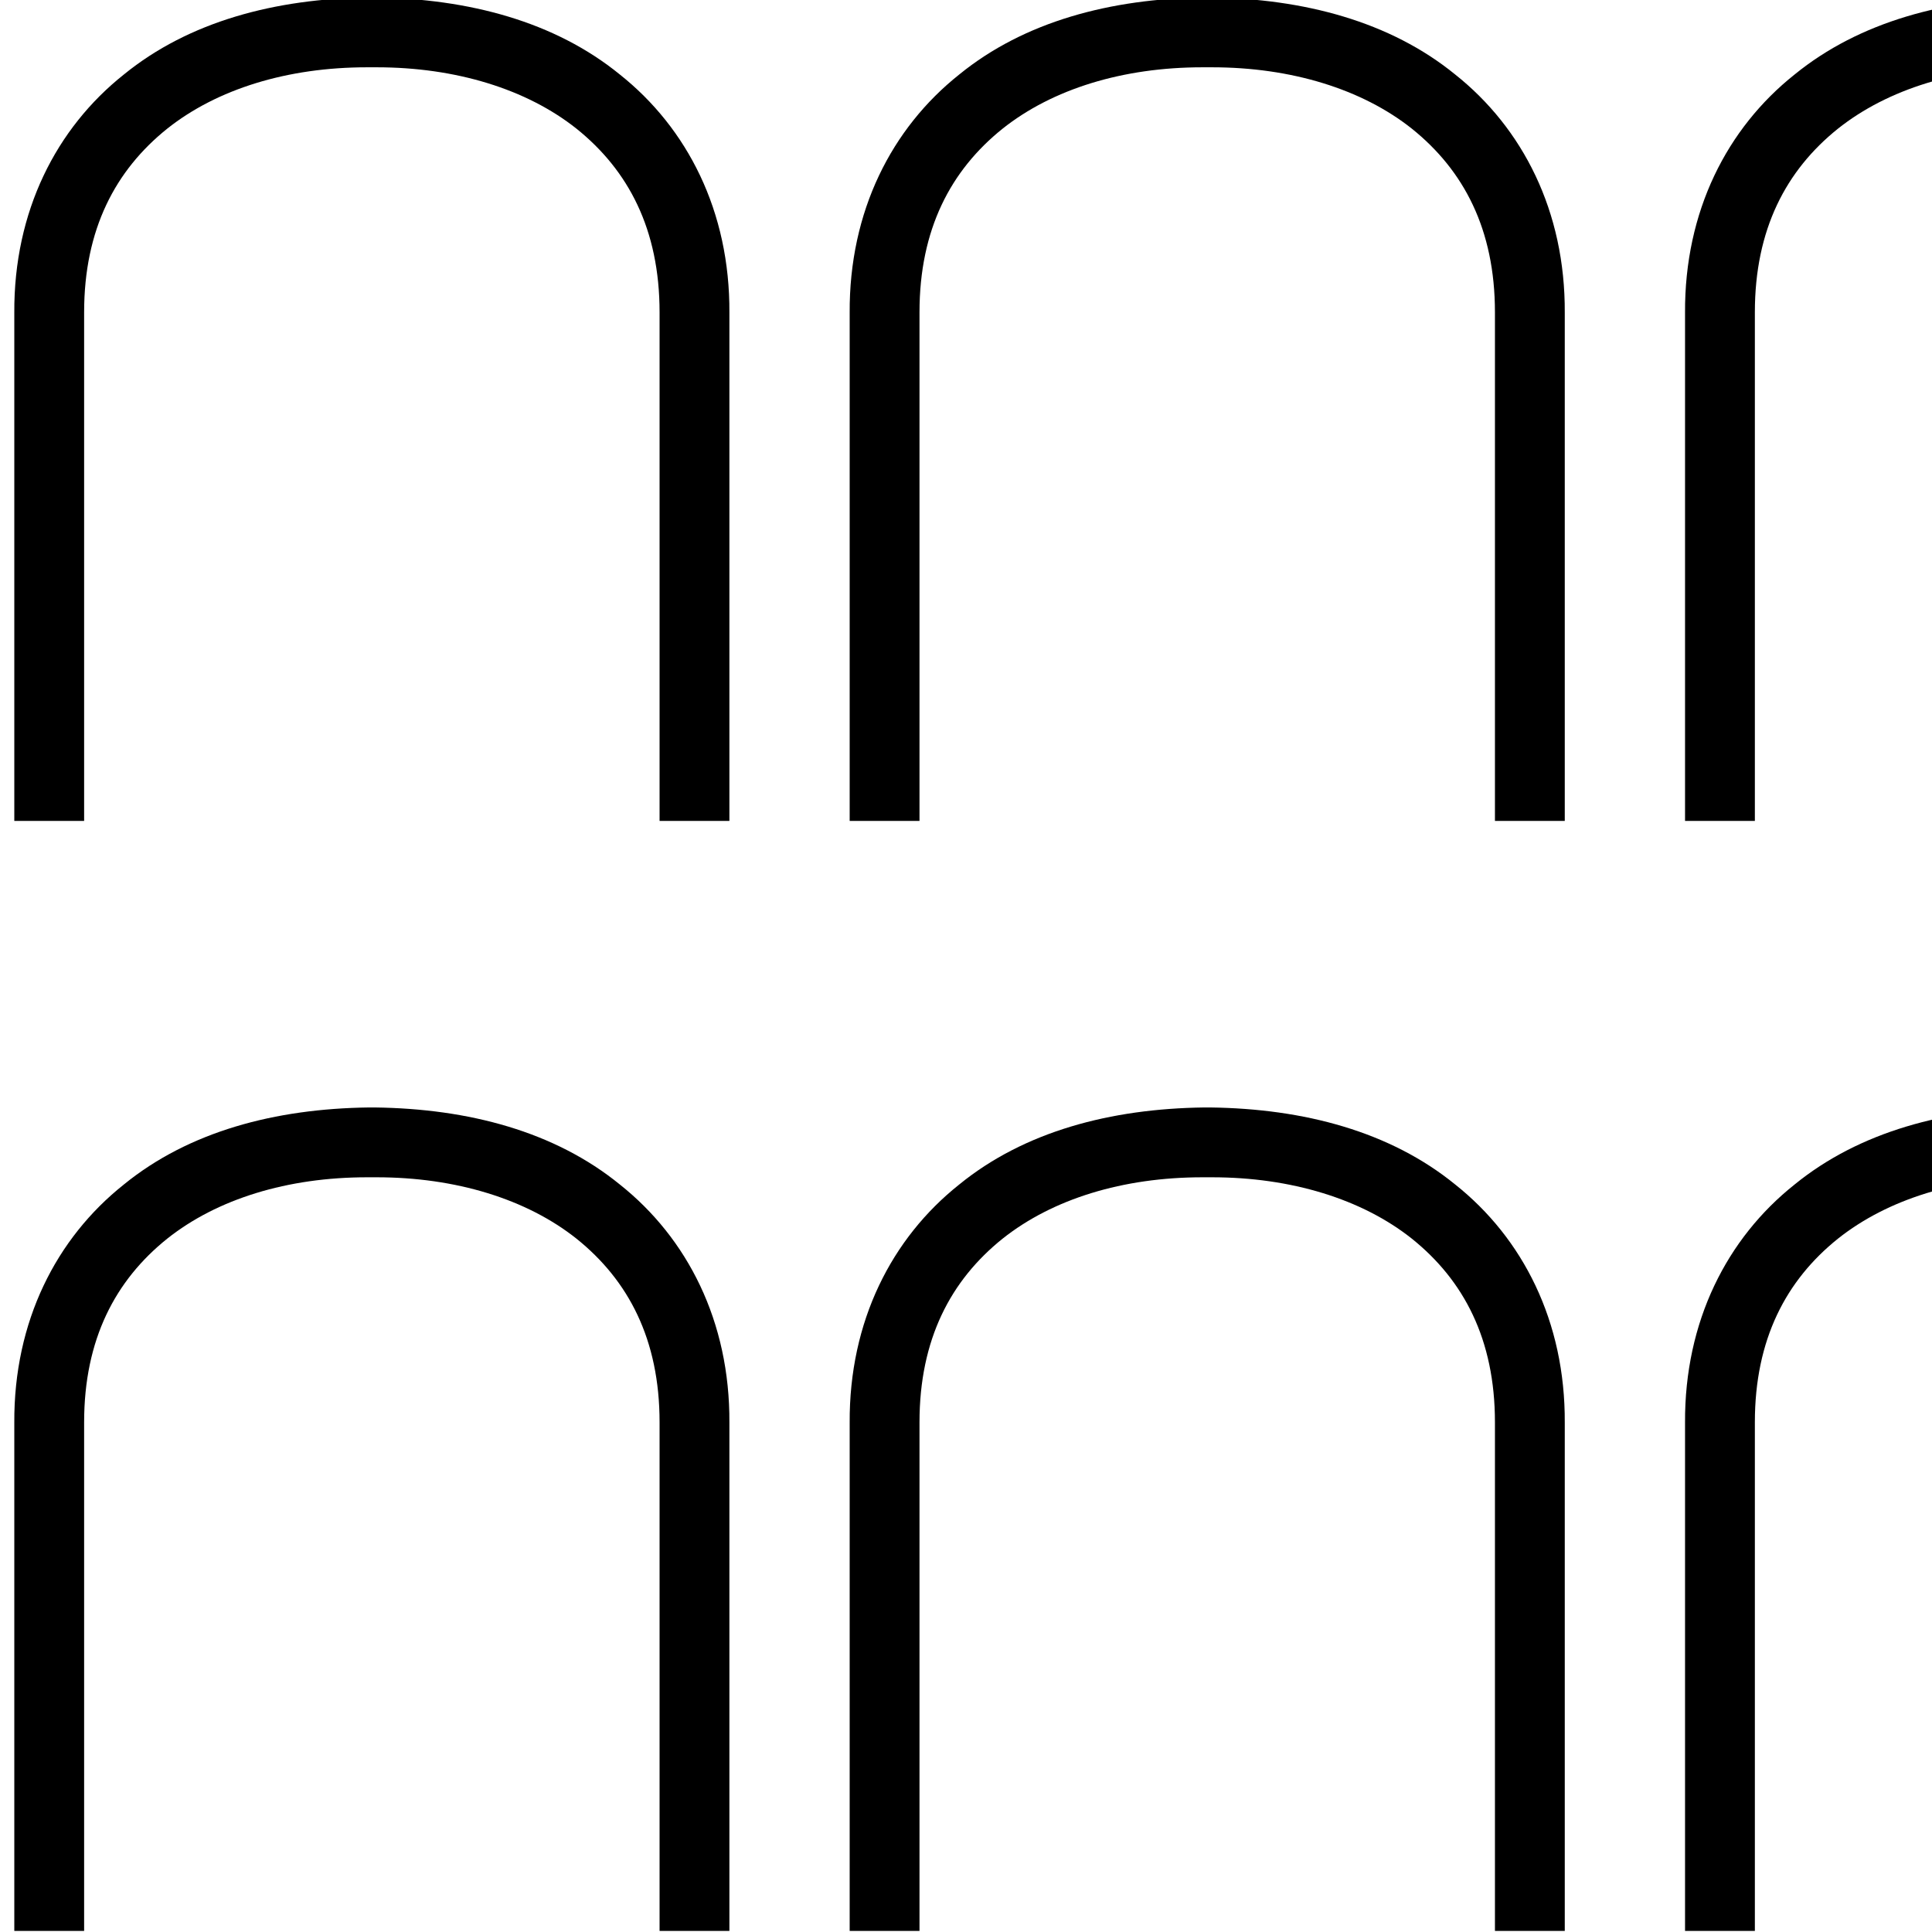 <?xml version="1.0" encoding="UTF-8" standalone="no"?>
<svg
   xmlns:dc="http://purl.org/dc/elements/1.1/"
   xmlns:cc="http://creativecommons.org/ns#"
   xmlns:rdf="http://www.w3.org/1999/02/22-rdf-syntax-ns#"
   xmlns:svg="http://www.w3.org/2000/svg"
   xmlns="http://www.w3.org/2000/svg"
   xmlns:sodipodi="http://sodipodi.sourceforge.net/DTD/sodipodi-0.dtd"
   xmlns:inkscape="http://www.inkscape.org/namespaces/inkscape"
   id="svg2"
   version="1.1"
   inkscape:version="0.48.0 r9654"
   width="1800"
   height="1800"
   sodipodi:docname="US1V20DEXTU.svg">
  <defs
     id="defs16" />
  <sodipodi:namedview
     pagecolor="#ffffff"
     bordercolor="#666666"
     borderopacity="1"
     objecttolerance="10"
     gridtolerance="10"
     guidetolerance="10"
     inkscape:pageopacity="0"
     inkscape:pageshadow="2"
     inkscape:window-width="991"
     inkscape:window-height="553"
     id="namedview14"
     showgrid="false"
     inkscape:zoom="0.069622013"
     inkscape:cx="3195.6915"
     inkscape:cy="526.18109"
     inkscape:window-x="79"
     inkscape:window-y="70"
     inkscape:window-maximized="0"
     inkscape:current-layer="svg2" />
  <path
     d="M 343.641,-2.359 C 256.155,-1.238 175.96,20.073 115.393,69.424 52.583,119.336 12.766,196.727 13.327,291.503 l 0,473.32 65.053,0 0,-473.88 c 0,-77.391 29.162,-132.35 77.391,-171.046 46.547,-37.013 112.161,-57.202 186.187,-57.202 l 8.973,0 c 73.465,0 139.64,20.189 186.187,57.202 48.229,38.696 77.391,93.655 77.391,171.046 l 0,473.88 65.053,0 0,-473.32 C 680.124,196.727 640.307,119.336 577.497,69.424 516.93,20.073 436.735,-1.237 349.249,-2.359 z"
     style="fill:#000000;stroke:none"
     id="path4"
     inkscape:connector-curvature="0" />
  <path
     d="M 1121.934,-2.359 C 1034.448,-1.238 954.253,20.073 893.686,69.424 830.876,119.336 791.059,196.727 791.619,291.503 l 0,473.32 65.053,0 0,-473.88 c 0,-77.391 29.162,-132.35 77.391,-171.046 46.547,-37.013 112.161,-57.202 186.187,-57.202 l 8.973,0 c 73.465,0 139.641,20.189 186.187,57.202 48.229,38.696 77.391,93.655 77.391,171.046 l 0,473.88 65.053,0 0,-473.32 c 0.561,-94.776 -39.256,-172.167 -102.066,-222.079 -60.567,-49.351 -140.762,-70.661 -228.248,-71.783 z"
     style="fill:#000000;stroke:none"
     id="path6"
     inkscape:connector-curvature="0" />
  <path
     d="M 1900.226,-2.359 C 1812.741,-1.238 1732.545,20.073 1671.979,69.424 1609.168,119.336 1569.351,196.727 1569.912,291.503 l 0,473.32 65.053,0 0,-473.88 c 0,-77.391 29.162,-132.35 77.391,-171.046 46.547,-37.013 112.161,-57.202 186.187,-57.202 l 8.973,0 c 73.466,0 139.641,20.189 186.187,57.202 48.229,38.696 77.391,93.655 77.391,171.046 l 0,473.88 65.053,0 0,-473.32 C 2236.709,196.727 2196.892,119.336 2134.082,69.424 2073.515,20.073 1993.32,-1.237 1905.834,-2.359 z"
     style="fill:#000000;stroke:none"
     id="path8"
     inkscape:connector-curvature="0" />
  <path
     d="m 343.641,1031.797 c -87.486,1.121 -167.681,22.432 -228.248,71.783 -62.81,49.912 -102.627,127.303 -102.066,222.079 l 0,473.32 65.053,0 0,-473.88 c 0,-77.391 29.162,-132.35 77.391,-171.046 46.547,-37.013 112.161,-57.202 186.187,-57.202 l 8.973,0 c 73.465,0 139.64,20.189 186.187,57.202 48.229,38.696 77.391,93.654 77.391,171.046 l 0,473.88 65.053,0 0,-473.32 c 0.561,-94.776 -39.256,-172.167 -102.067,-222.079 -60.567,-49.351 -140.762,-70.661 -228.248,-71.783 z"
     style="fill:#000000;stroke:none"
     id="path4-9"
     inkscape:connector-curvature="0" />
  <path
     d="m 1121.934,1031.797 c -87.486,1.121 -167.681,22.432 -228.248,71.783 -62.81,49.912 -102.627,127.303 -102.066,222.079 l 0,473.32 65.053,0 0,-473.88 c 0,-77.391 29.162,-132.35 77.391,-171.046 46.547,-37.013 112.161,-57.202 186.187,-57.202 l 8.973,0 c 73.465,0 139.641,20.189 186.187,57.202 48.229,38.696 77.391,93.654 77.391,171.046 l 0,473.88 65.053,0 0,-473.32 c 0.561,-94.776 -39.256,-172.167 -102.066,-222.079 -60.567,-49.351 -140.762,-70.661 -228.248,-71.783 z"
     style="fill:#000000;stroke:none"
     id="path6-3"
     inkscape:connector-curvature="0" />
  <path
     d="m 1900.226,1031.797 c -87.486,1.121 -167.681,22.432 -228.248,71.783 -62.81,49.912 -102.627,127.303 -102.067,222.079 l 0,473.32 65.053,0 0,-473.88 c 0,-77.391 29.162,-132.35 77.391,-171.046 46.547,-37.013 112.161,-57.202 186.187,-57.202 l 8.973,0 c 73.466,0 139.641,20.189 186.187,57.202 48.229,38.696 77.391,93.654 77.391,171.046 l 0,473.88 65.053,0 0,-473.32 c 0.561,-94.776 -39.256,-172.167 -102.066,-222.079 -60.567,-49.351 -140.762,-70.661 -228.248,-71.783 z"
     style="fill:#000000;stroke:none"
     id="path8-8"
     inkscape:connector-curvature="0" />
</svg>
